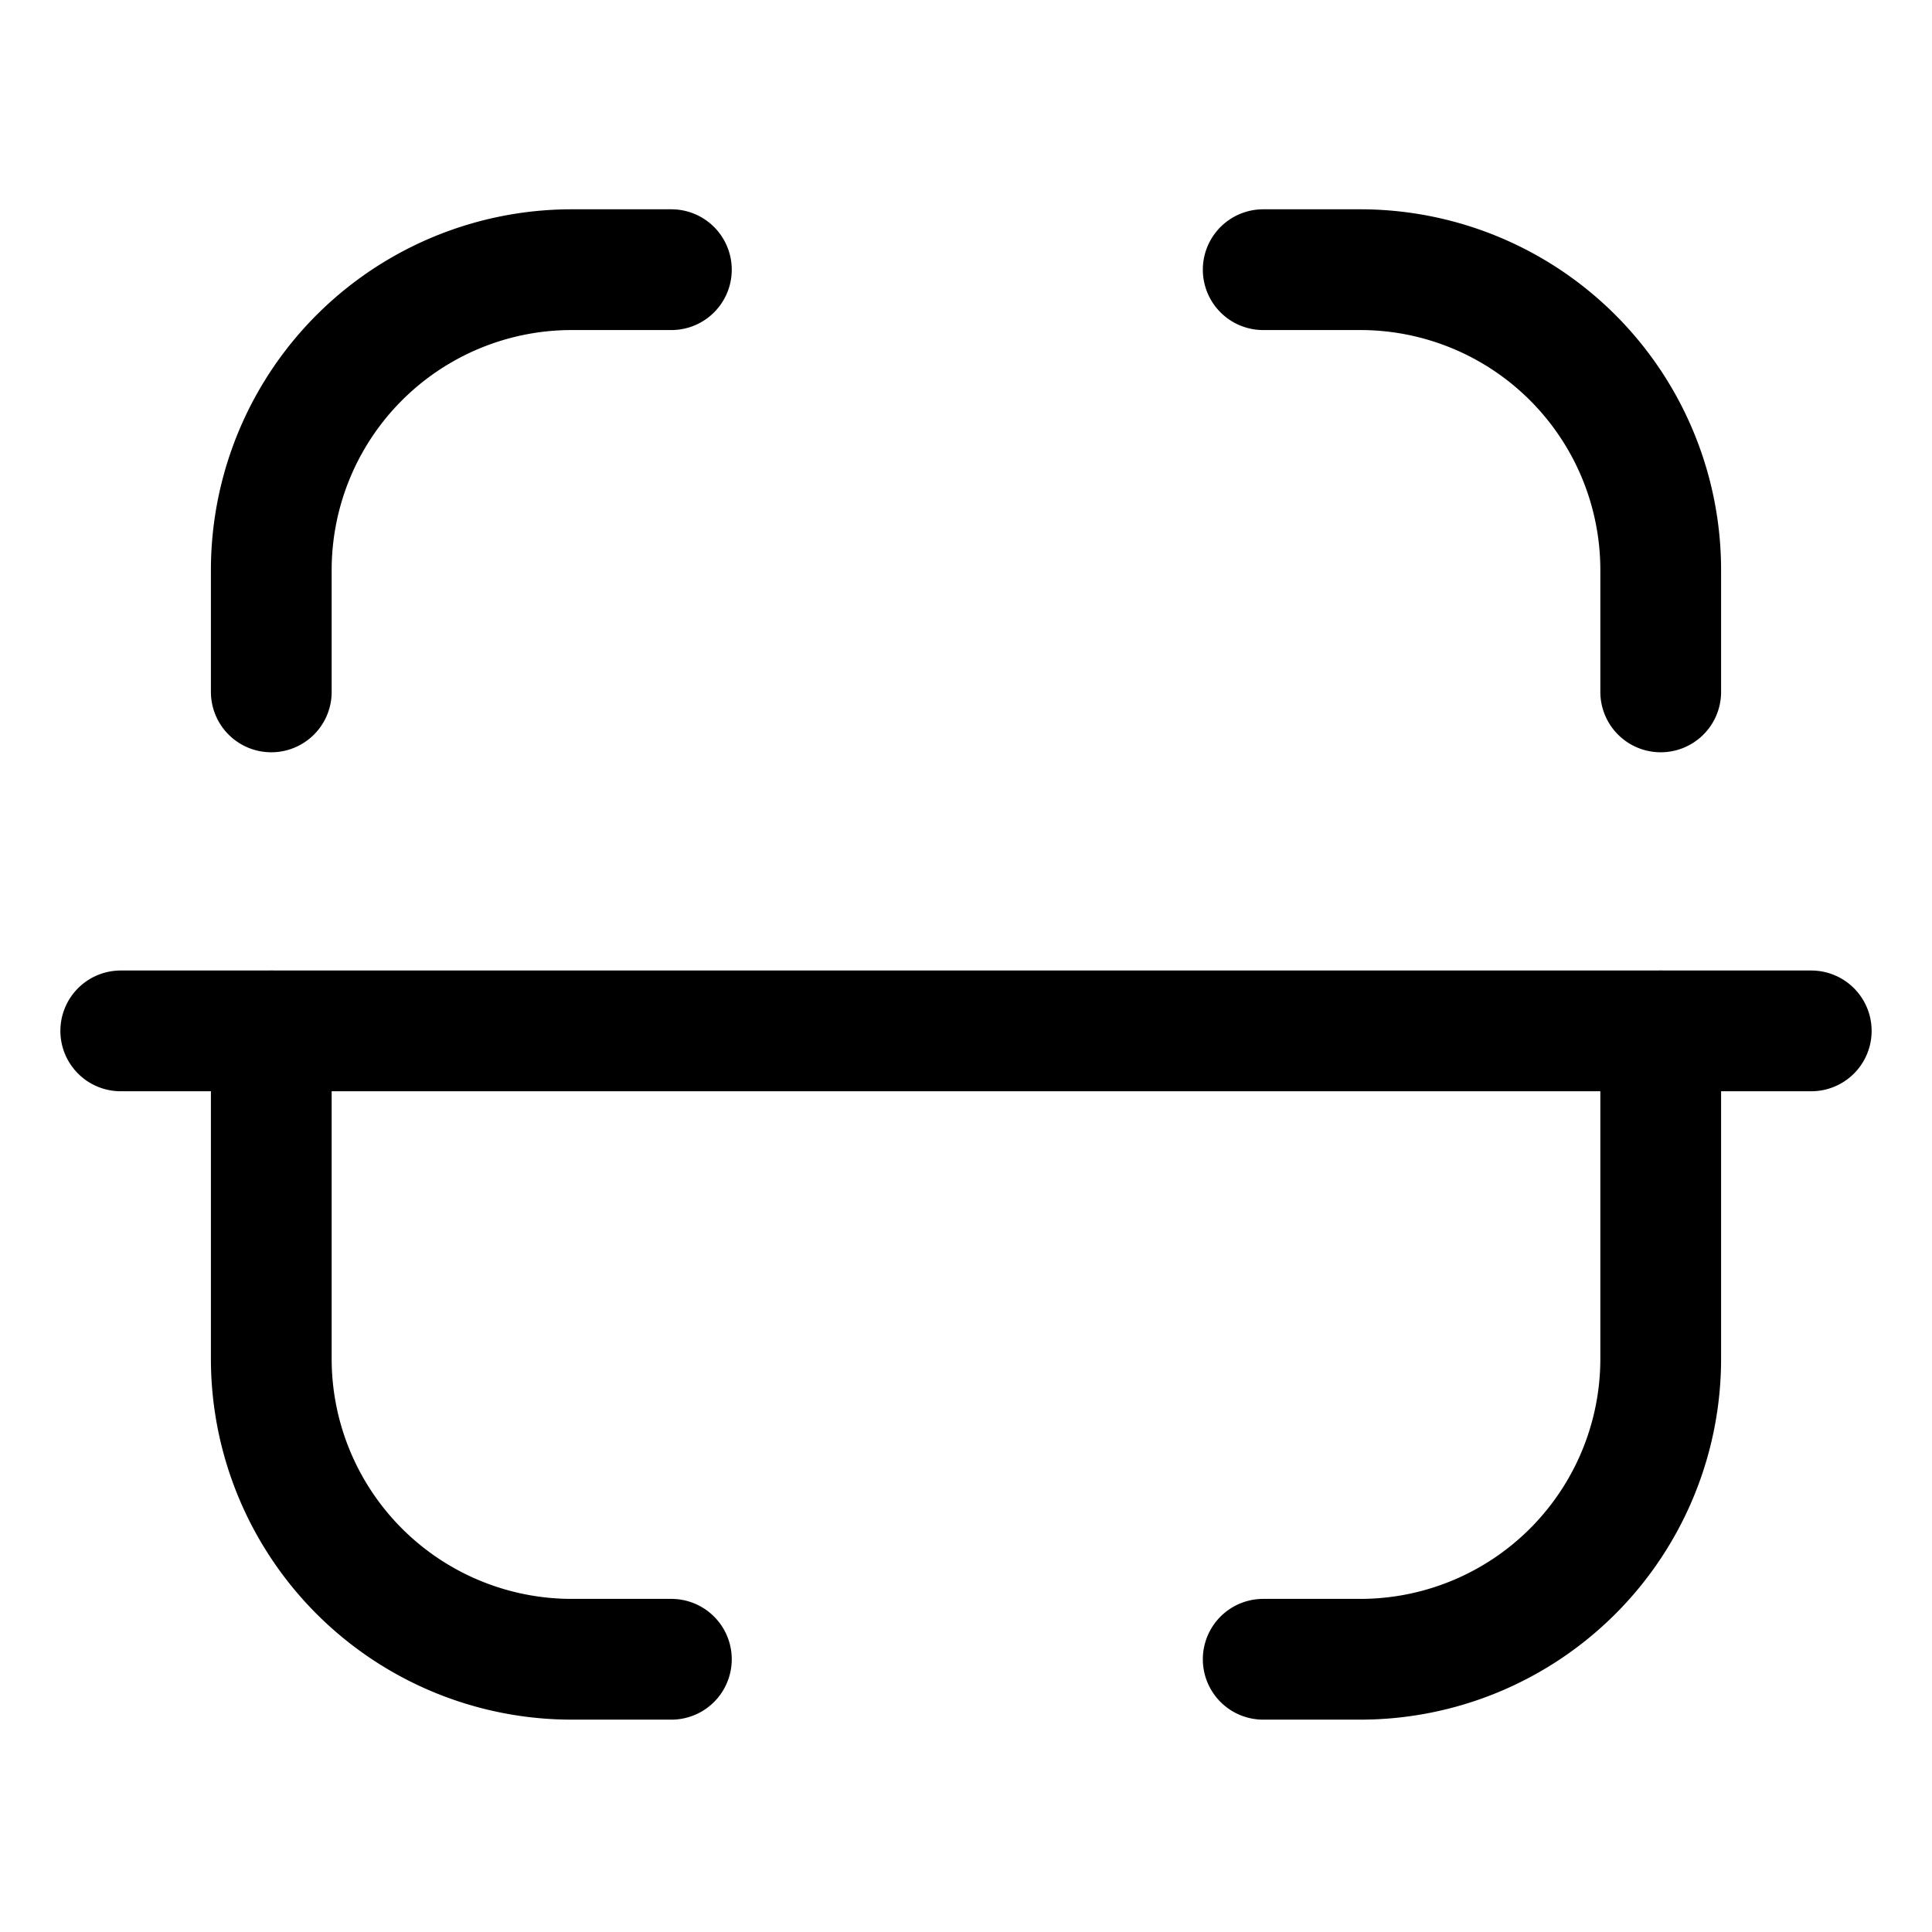 <svg viewBox="0 0 24 24" xmlns="http://www.w3.org/2000/svg" focusable="false">
  <path d="M22.5 12.806h-21m19.13-4.211V7.082a3.732 3.732 0 00-3.733-3.732h-1.205M3.37 8.595V7.082A3.732 3.732 0 017.103 3.35H8.34m12.29 9.455v4.074a3.733 3.733 0 01-3.733 3.733h-1.205M3.37 12.805v4.074a3.733 3.733 0 003.733 3.733H8.34" stroke="#000" stroke-width="1.5" fill="none" stroke-linecap="round" stroke-linejoin="round"/>
</svg>
